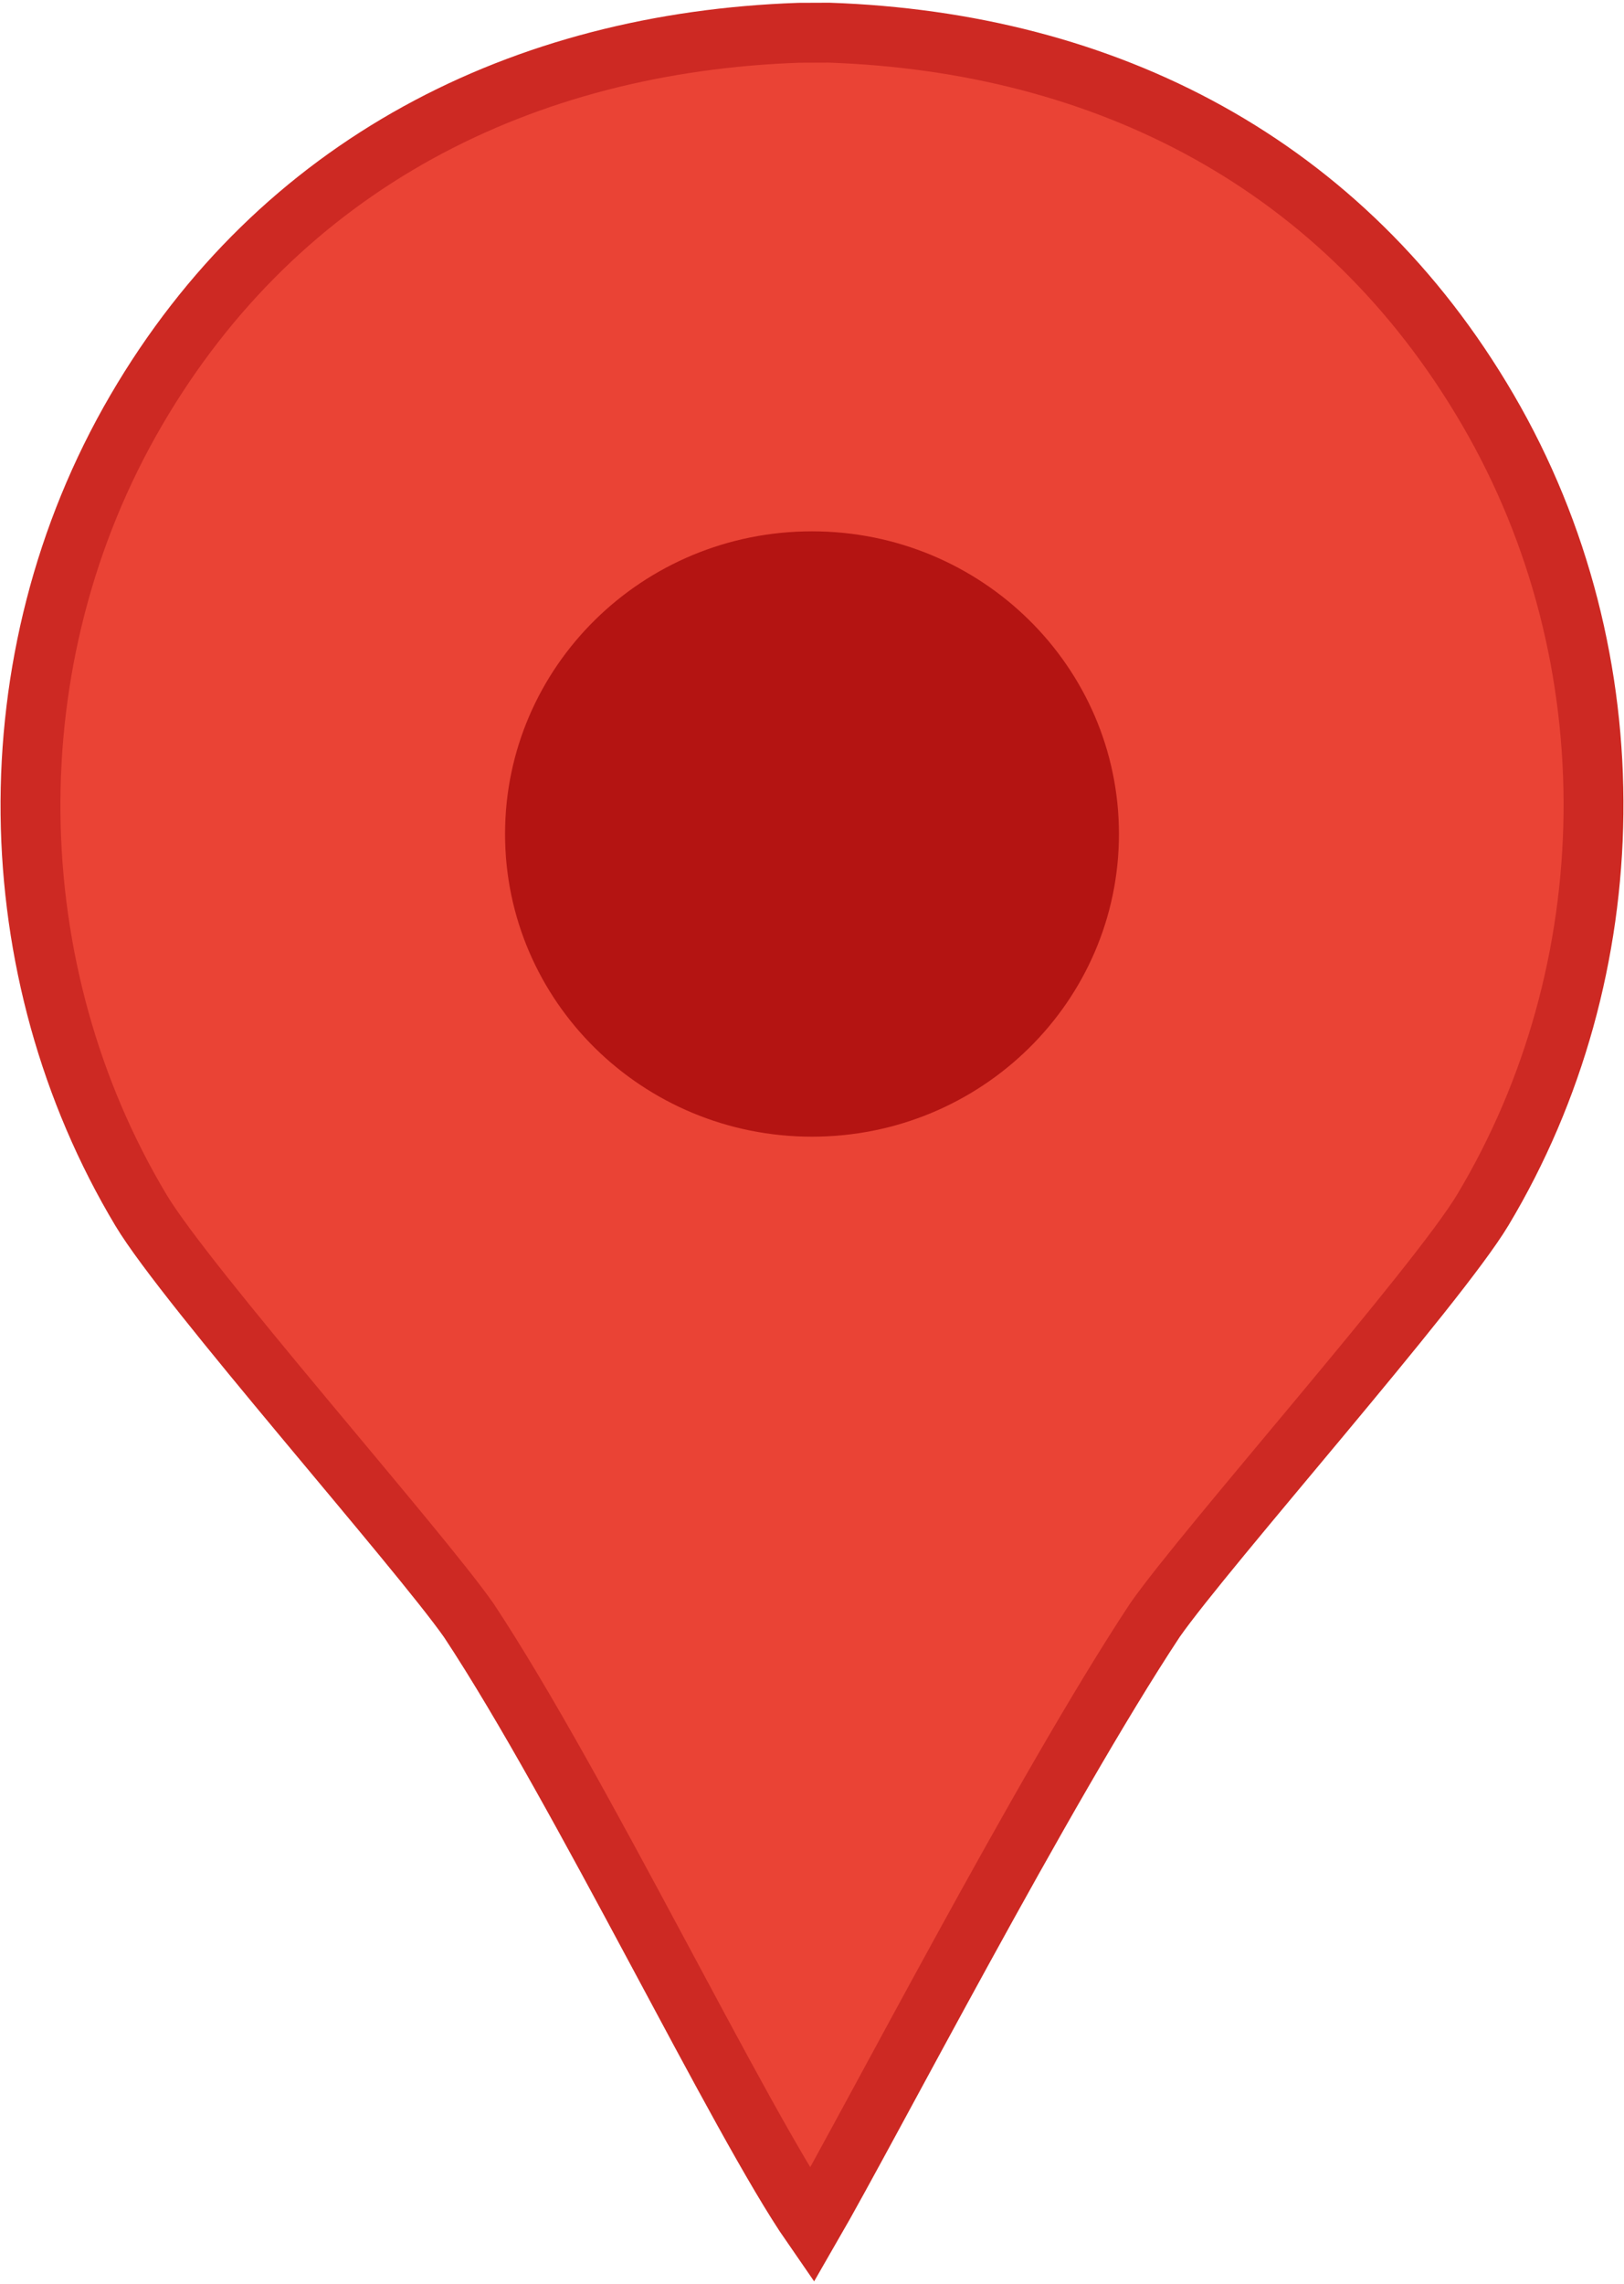 <svg width="746" height="1049" xmlns="http://www.w3.org/2000/svg" xmlns:xlink="http://www.w3.org/1999/xlink" xml:space="preserve" overflow="hidden"><defs><clipPath id="clip0"><rect x="2193" y="621" width="746" height="1049"/></clipPath></defs><g clip-path="url(#clip0)" transform="translate(-2193 -621)"><path d="M2560.01 636.053C2433.04 640.43 2321.6 696.215 2255.57 809.394 2188.78 923.862 2192.16 1067.28 2257.79 1176.82 2278.81 1211.9 2384.84 1331.58 2408.38 1365.17 2459.73 1442.86 2532.62 1594.9 2565.93 1643 2592.43 1597.13 2672.23 1442.64 2723.61 1364.9 2747.15 1331.31 2853.18 1211.63 2874.2 1176.55 2939.83 1067.02 2943.23 923.595 2876.44 809.126 2810.41 695.952 2700.79 640.38 2573.82 636L2560.01 636.053Z" stroke="#CD2923" stroke-width="27.5" stroke-miterlimit="8" fill="#EA4335" fill-rule="evenodd"/><path d="M2707 1004C2707 1080.77 2643.87 1143 2566 1143 2488.13 1143 2425 1080.77 2425 1004 2425 927.232 2488.13 865 2566 865 2643.87 865 2707 927.232 2707 1004Z" fill="#B41412" fill-rule="evenodd"/></g></svg>